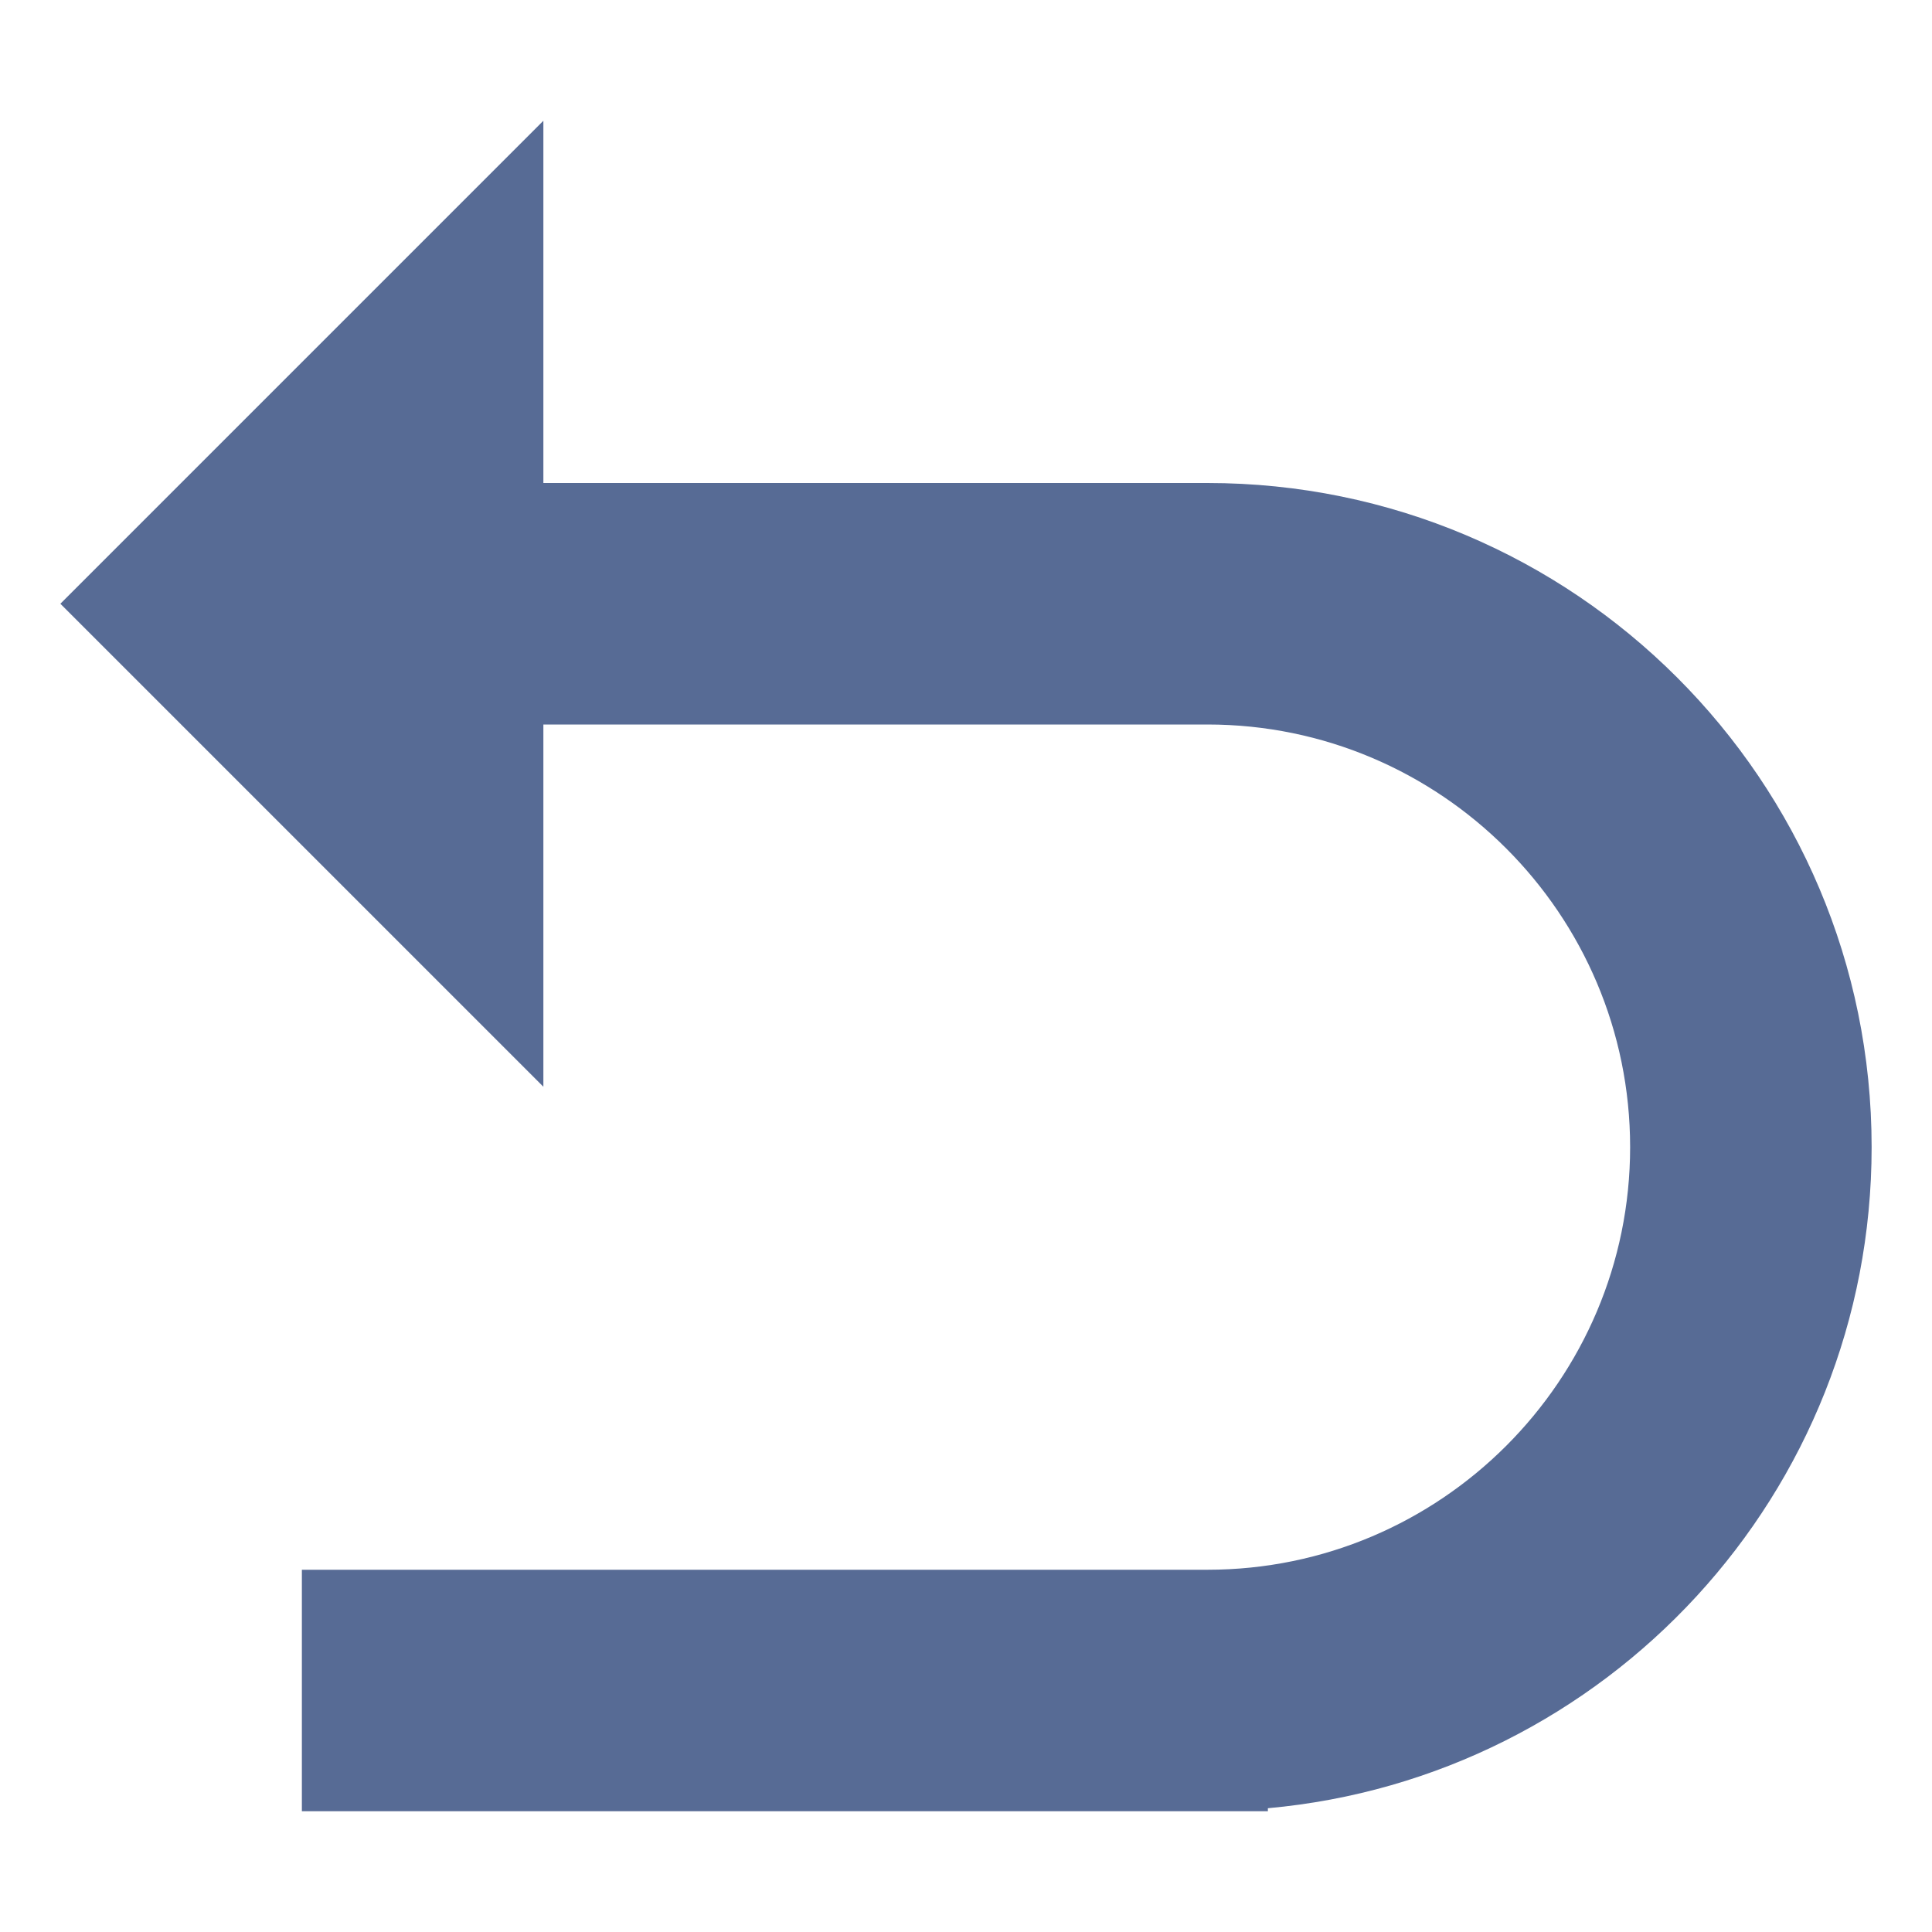 <?xml version="1.0" encoding="UTF-8"?>
<svg width="16px" height="16px" viewBox="0 0 16 15" version="1.1" xmlns="http://www.w3.org/2000/svg" xmlns:xlink="http://www.w3.org/1999/xlink">
    <!-- Generator: Sketch 50.2 (55047) - http://www.bohemiancoding.com/sketch -->
    <title>icon/back2</title>
    <desc>Created with Sketch.</desc>
    <defs></defs>
    <g id="Page-1" stroke="none" stroke-width="1" fill="none" fill-rule="evenodd">
        <g id="腾讯云资源管理器-详情页测试运行-copy-2" transform="translate(-26, -108)">
            <g id="Form/Textfield" transform="translate(24, 101)">
                <g id="icon/back2" transform="translate(0, 5)">
                    <rect id="Rectangle" x="0" y="0" width="20" height="20"></rect>
                    <path d="M17.5,11 C17.5,7.962 15.038,5.5 12,5.5 L6.5,5.5 L6.5,2.5 L2.5,6.5 L6.5,10.5 L6.5,7.5 L12,7.5 C13.93,7.5 15.5,9.07 15.5,11 C15.5,12.93 13.93,14.5 12,14.5 L11.5,14.5 L4.5,14.5 L4.5,16.5 L12.5,16.5 L12.5,16.475 C15.303,16.222 17.5,13.869 17.5,11 Z" id="Shape" fill="#576B95" fill-rule="nonzero"></path>
                </g>
            </g>
        </g>
    </g>
</svg>